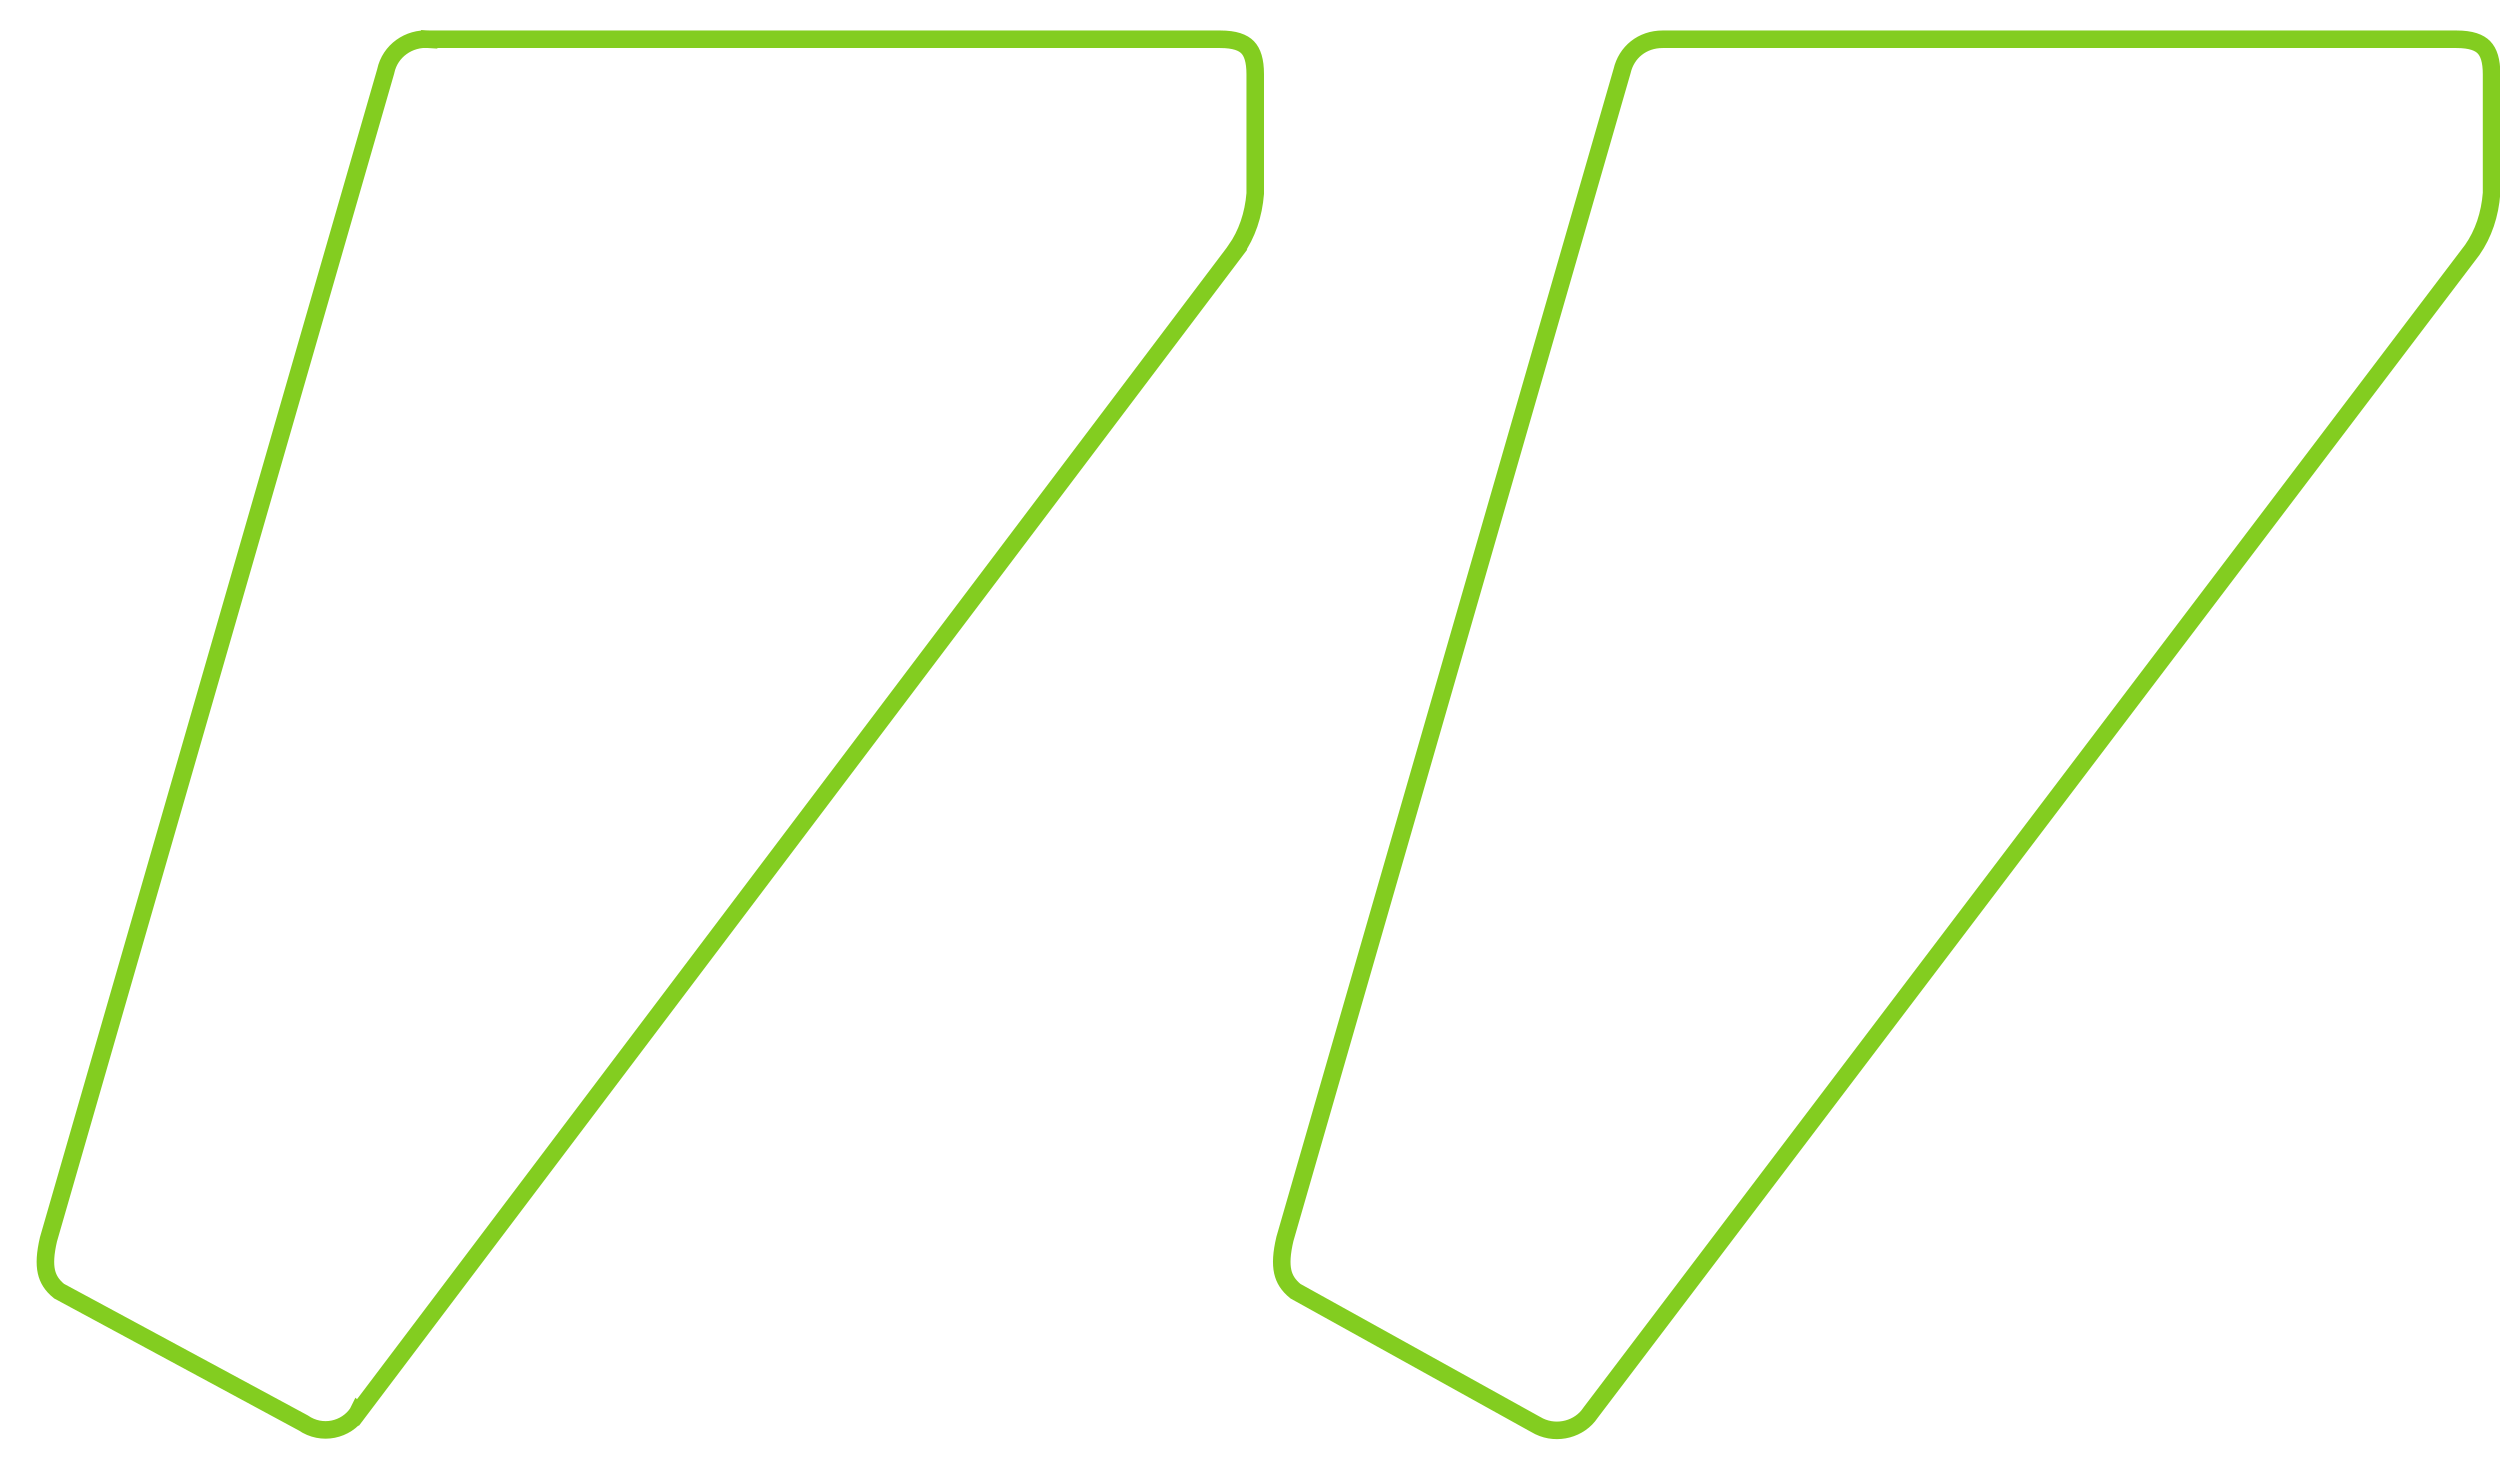 <svg width="54" height="32" viewBox="0 0 54 32" fill="none" xmlns="http://www.w3.org/2000/svg">
<path d="M7.725 30.52C7.478 30.889 6.952 31.013 6.549 30.734L6.54 30.729L6.53 30.724L1.275 27.888C1.121 27.762 1.038 27.629 1.002 27.468C0.964 27.297 0.976 27.076 1.047 26.77L8.33 1.545L8.333 1.532C8.426 1.1 8.828 0.815 9.271 0.847L9.285 0.662L9.271 0.848H26.355C26.673 0.848 26.849 0.919 26.949 1.022C27.051 1.127 27.113 1.305 27.113 1.606V4.181C27.076 4.64 26.934 5.058 26.692 5.404L26.693 5.405L7.731 30.511L7.73 30.51L7.725 30.52ZM34.352 30.52C34.121 30.866 33.64 30.999 33.246 30.809L33.169 30.767L33.161 30.763L27.982 27.89C27.827 27.763 27.743 27.63 27.707 27.468C27.669 27.295 27.681 27.071 27.754 26.761L35.034 1.545L35.037 1.535C35.131 1.128 35.471 0.848 35.914 0.848H53.06C53.377 0.848 53.553 0.919 53.653 1.022C53.755 1.127 53.818 1.304 53.818 1.606V4.171C53.783 4.632 53.643 5.051 53.401 5.398L34.359 30.51L34.352 30.52Z" stroke="#83CD20" stroke-width="0.379"/>
</svg>
